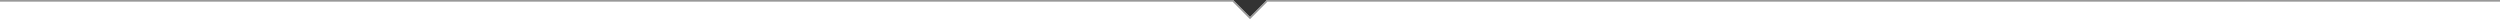 <?xml version="1.0" encoding="utf-8"?>
<!-- Generator: Adobe Illustrator 18.1.1, SVG Export Plug-In . SVG Version: 6.00 Build 0)  -->
<svg version="1.1" id="Layer_1" xmlns="http://www.w3.org/2000/svg" xmlns:xlink="http://www.w3.org/1999/xlink" x="0px" y="0px"
	 width="3000px" height="27px" viewBox="1202 407.9 3000 27" enable-background="new 1202 407.9 3000 27" xml:space="preserve">
<rect x="1202" y="407.9" width="3000" height="27" fill="#333333" stroke="none"/>
<polygon fill="#FFFFFF" points="2722.5,407.9 2702,428.5 2681.5,407.9 1202,407.9 1202,434.9 4202,434.9 4202,407.9 "/>
<polygon fill="#999999" points="2702,430.9 2681.1,409.9 1202,409.9 1202,407.9 2681.9,407.9 2702,428.1 2722.1,407.9 4202,407.9 
	4202,409.9 2722.9,409.9 "/>
</svg>
